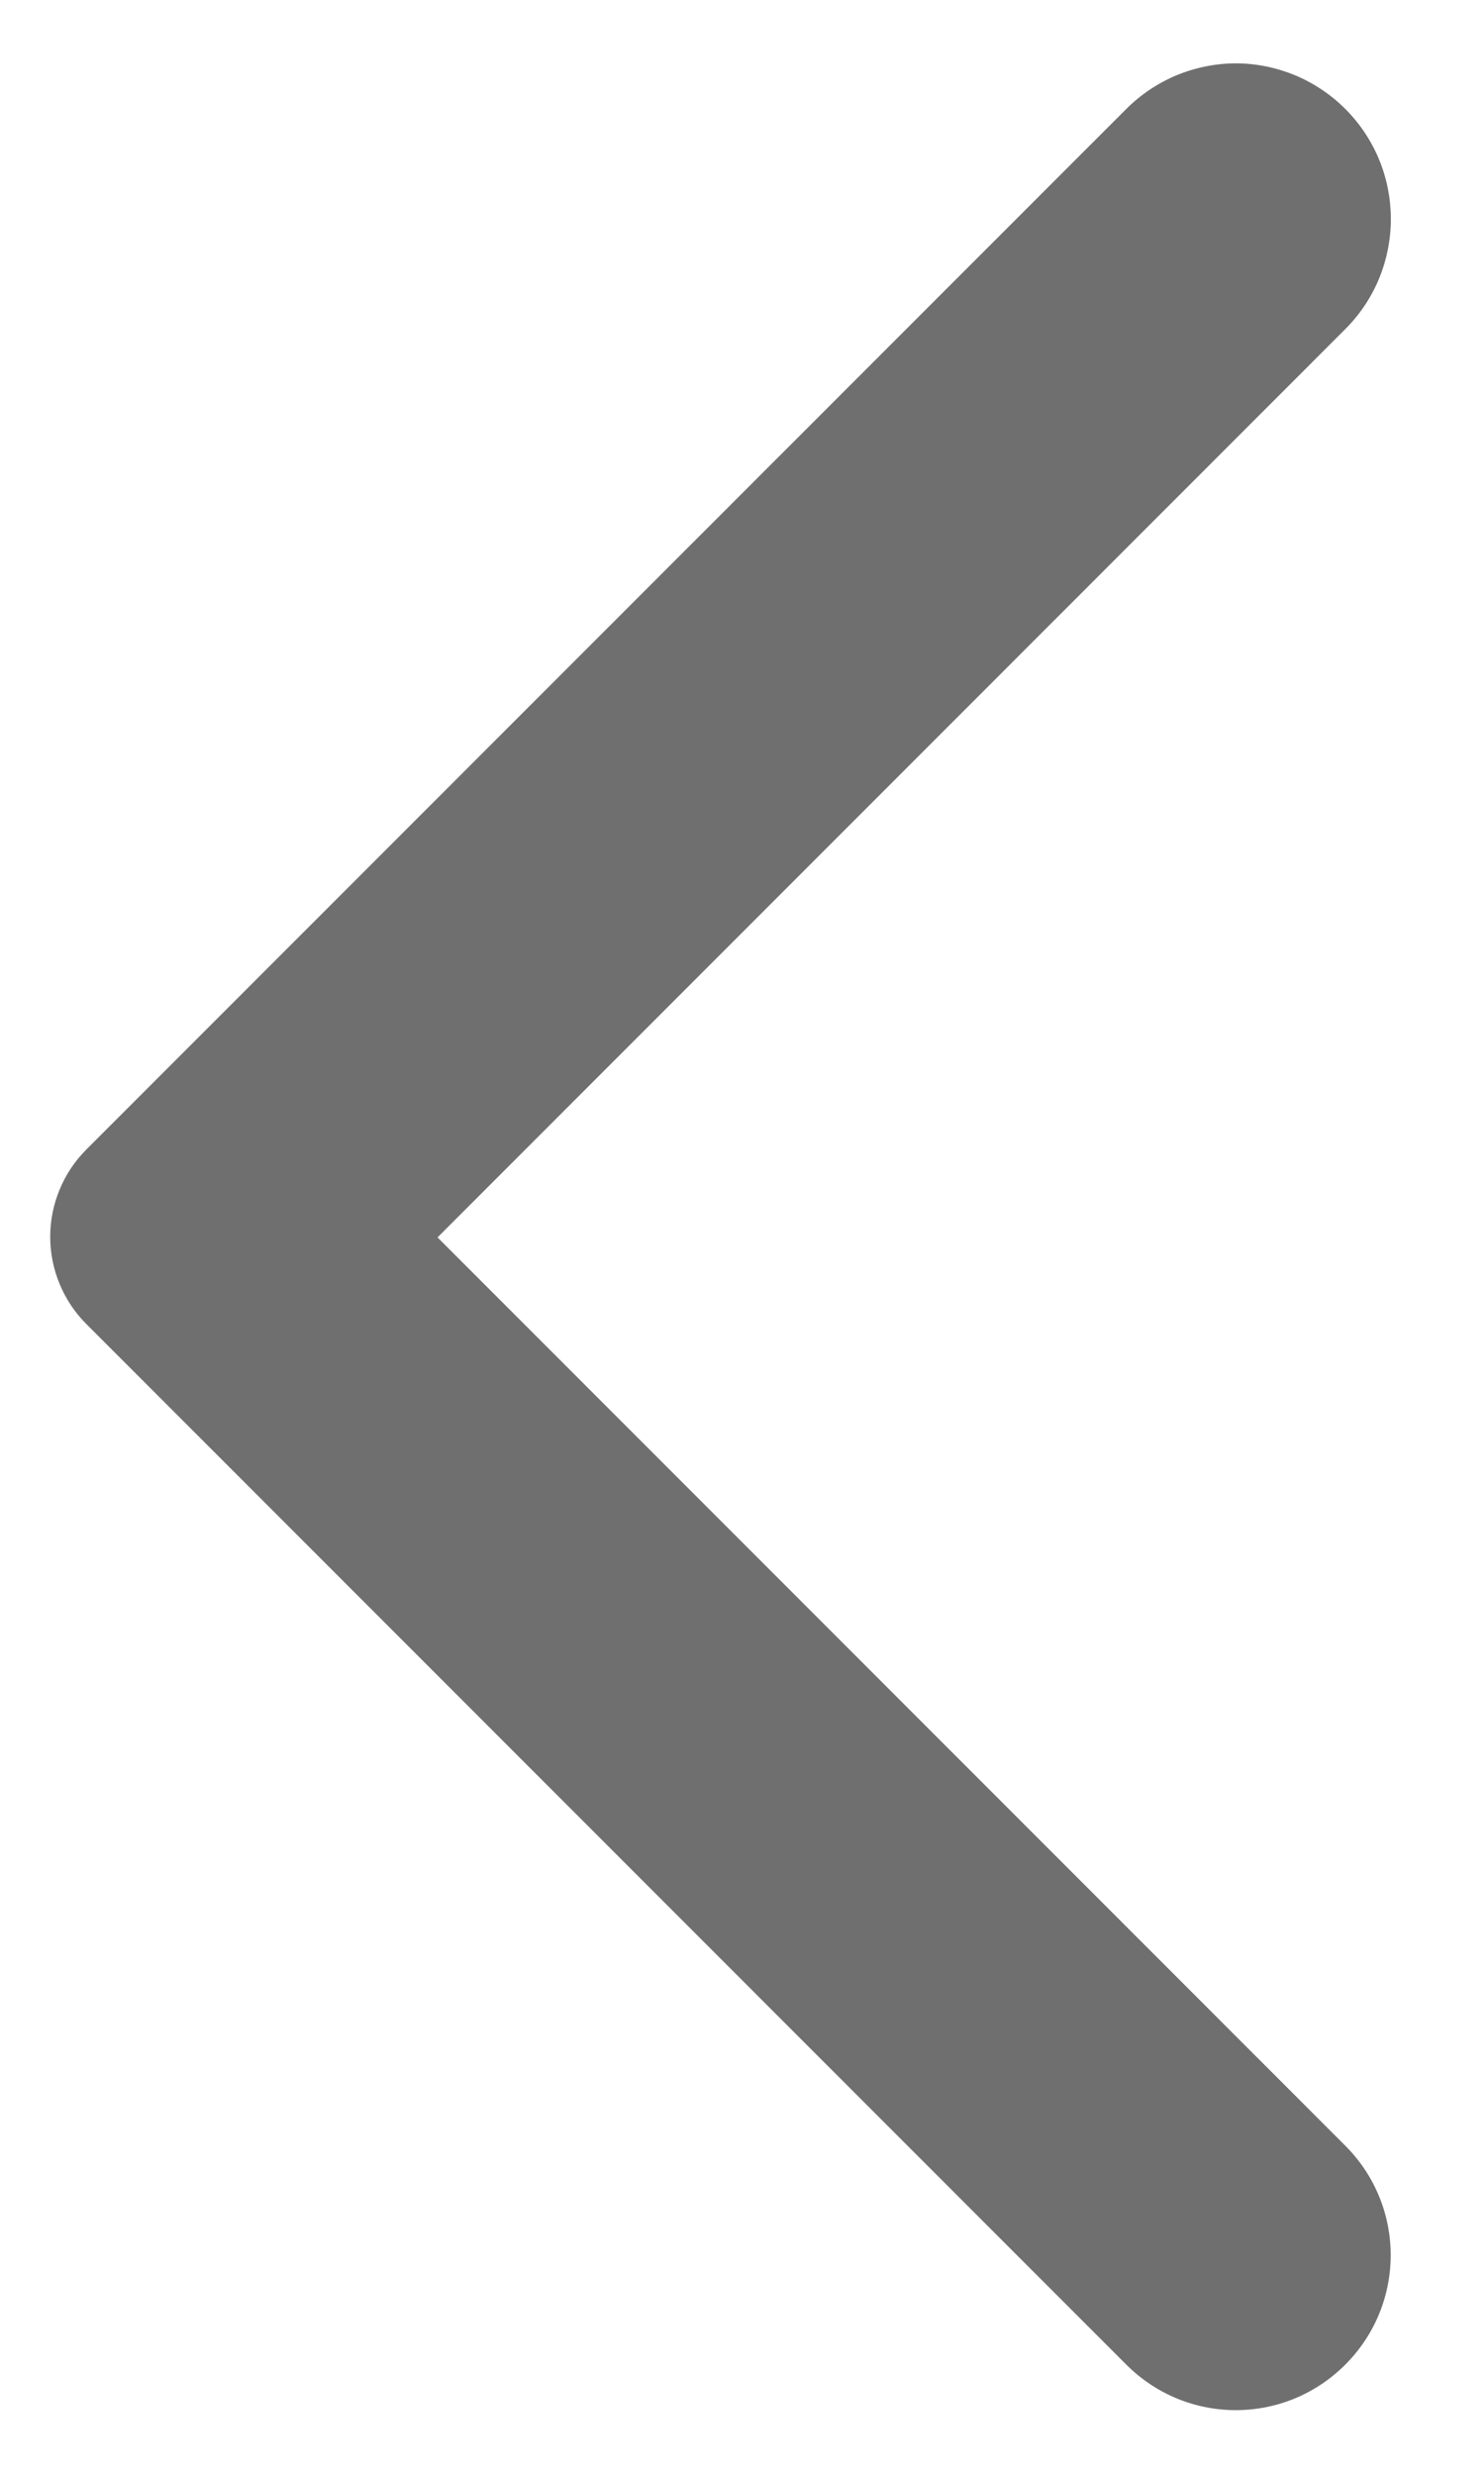 <svg width="6" height="10" viewBox="0 0 6 10" fill="none" xmlns="http://www.w3.org/2000/svg">
<path d="M5.439 0.44C5.381 0.382 5.312 0.336 5.236 0.304C5.16 0.273 5.079 0.256 4.997 0.256C4.915 0.256 4.833 0.273 4.757 0.304C4.681 0.336 4.612 0.382 4.554 0.44L0.349 4.645C0.303 4.691 0.266 4.746 0.241 4.807C0.216 4.867 0.203 4.932 0.203 4.997C0.203 5.063 0.216 5.128 0.241 5.188C0.266 5.249 0.303 5.304 0.349 5.35L4.554 9.555C4.799 9.8 5.194 9.8 5.439 9.555C5.684 9.31 5.684 8.915 5.439 8.67L1.769 5L5.444 1.325C5.684 1.08 5.684 0.685 5.439 0.44Z" fill="#6F6F6F"/>
</svg>
